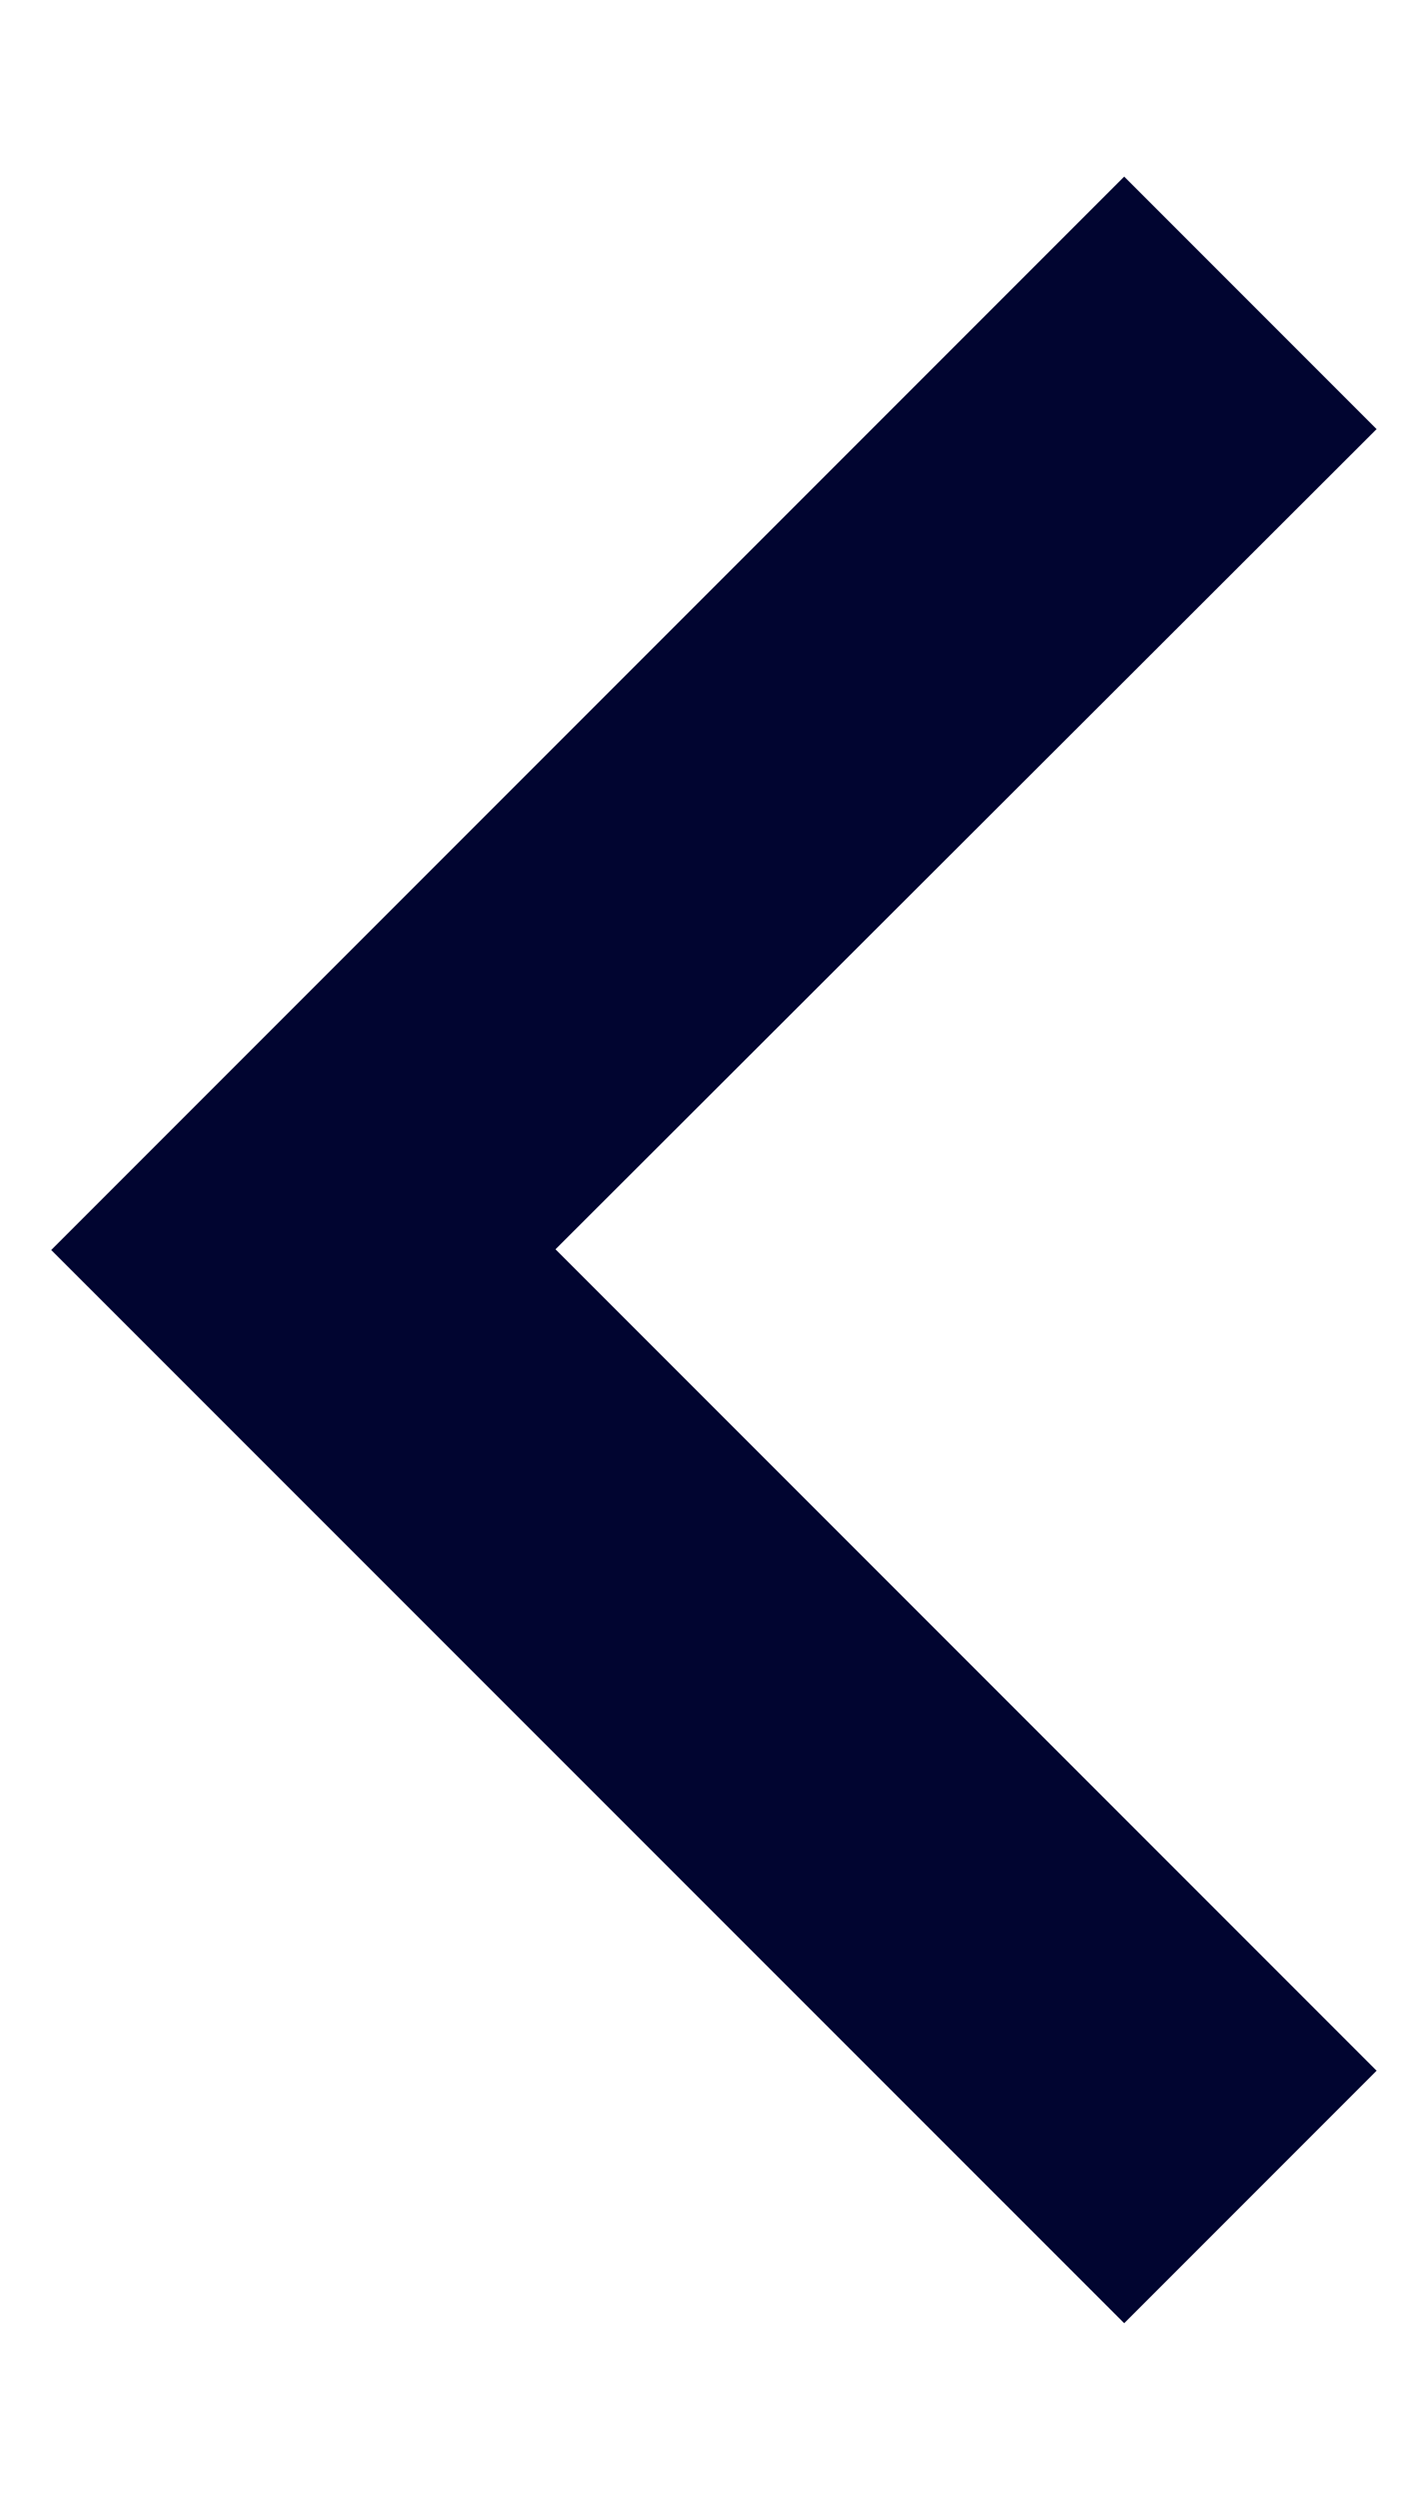 <svg width="8" height="14" viewBox="0 0 8 14" fill="none" xmlns="http://www.w3.org/2000/svg">
<path d="M0.287 7L6.298 13.01L7.712 11.596L3.112 6.996L7.712 2.403L6.298 0.989L0.287 7Z" fill="#010530"/>
</svg>

